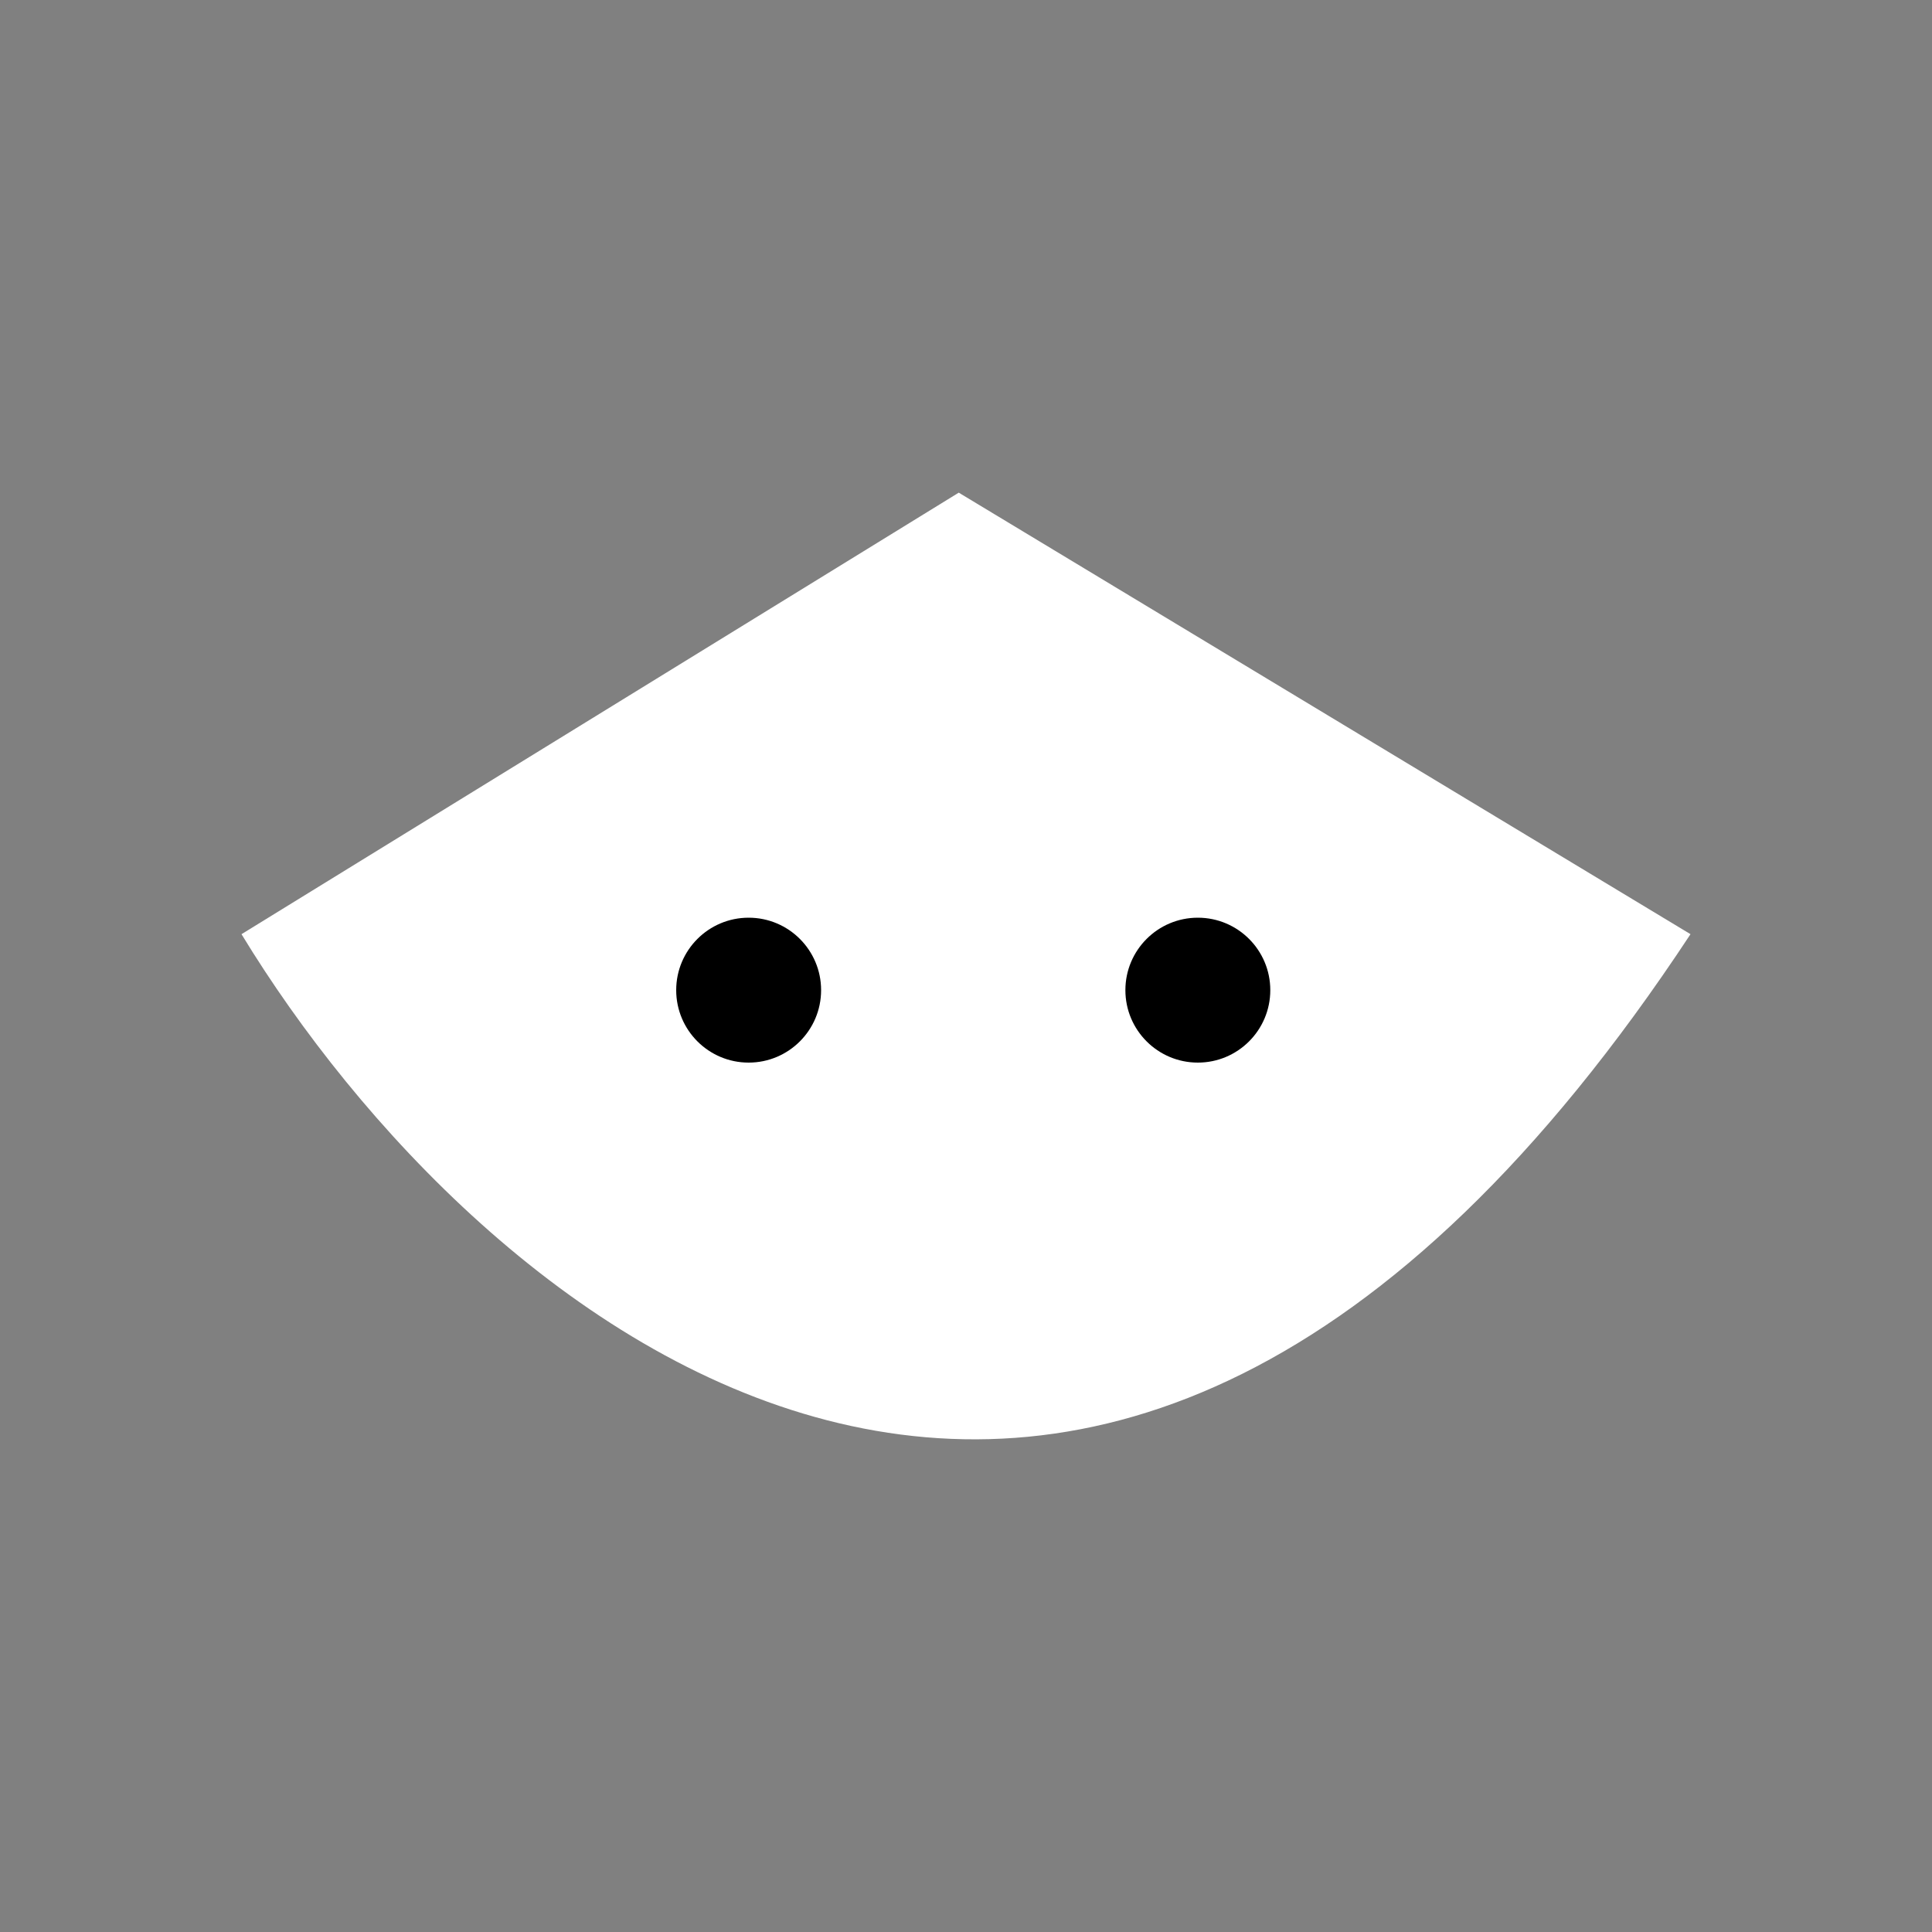 <svg width="400" height="400" viewBox="0 0 400 400" fill="none" xmlns="http://www.w3.org/2000/svg">
<rect x="0" y="0" width="400" height="400" fill="#808080" stroke="none"/>
<path d="M350 193.412C225.2 382.831 98 272.337 50 193.412L198.5 102L350 193.412Z" fill="white"/>
<circle cx="155" cy="205" r="15" fill="black"/>
<circle cx="248" cy="205" r="15" fill="black"/>
</svg>
